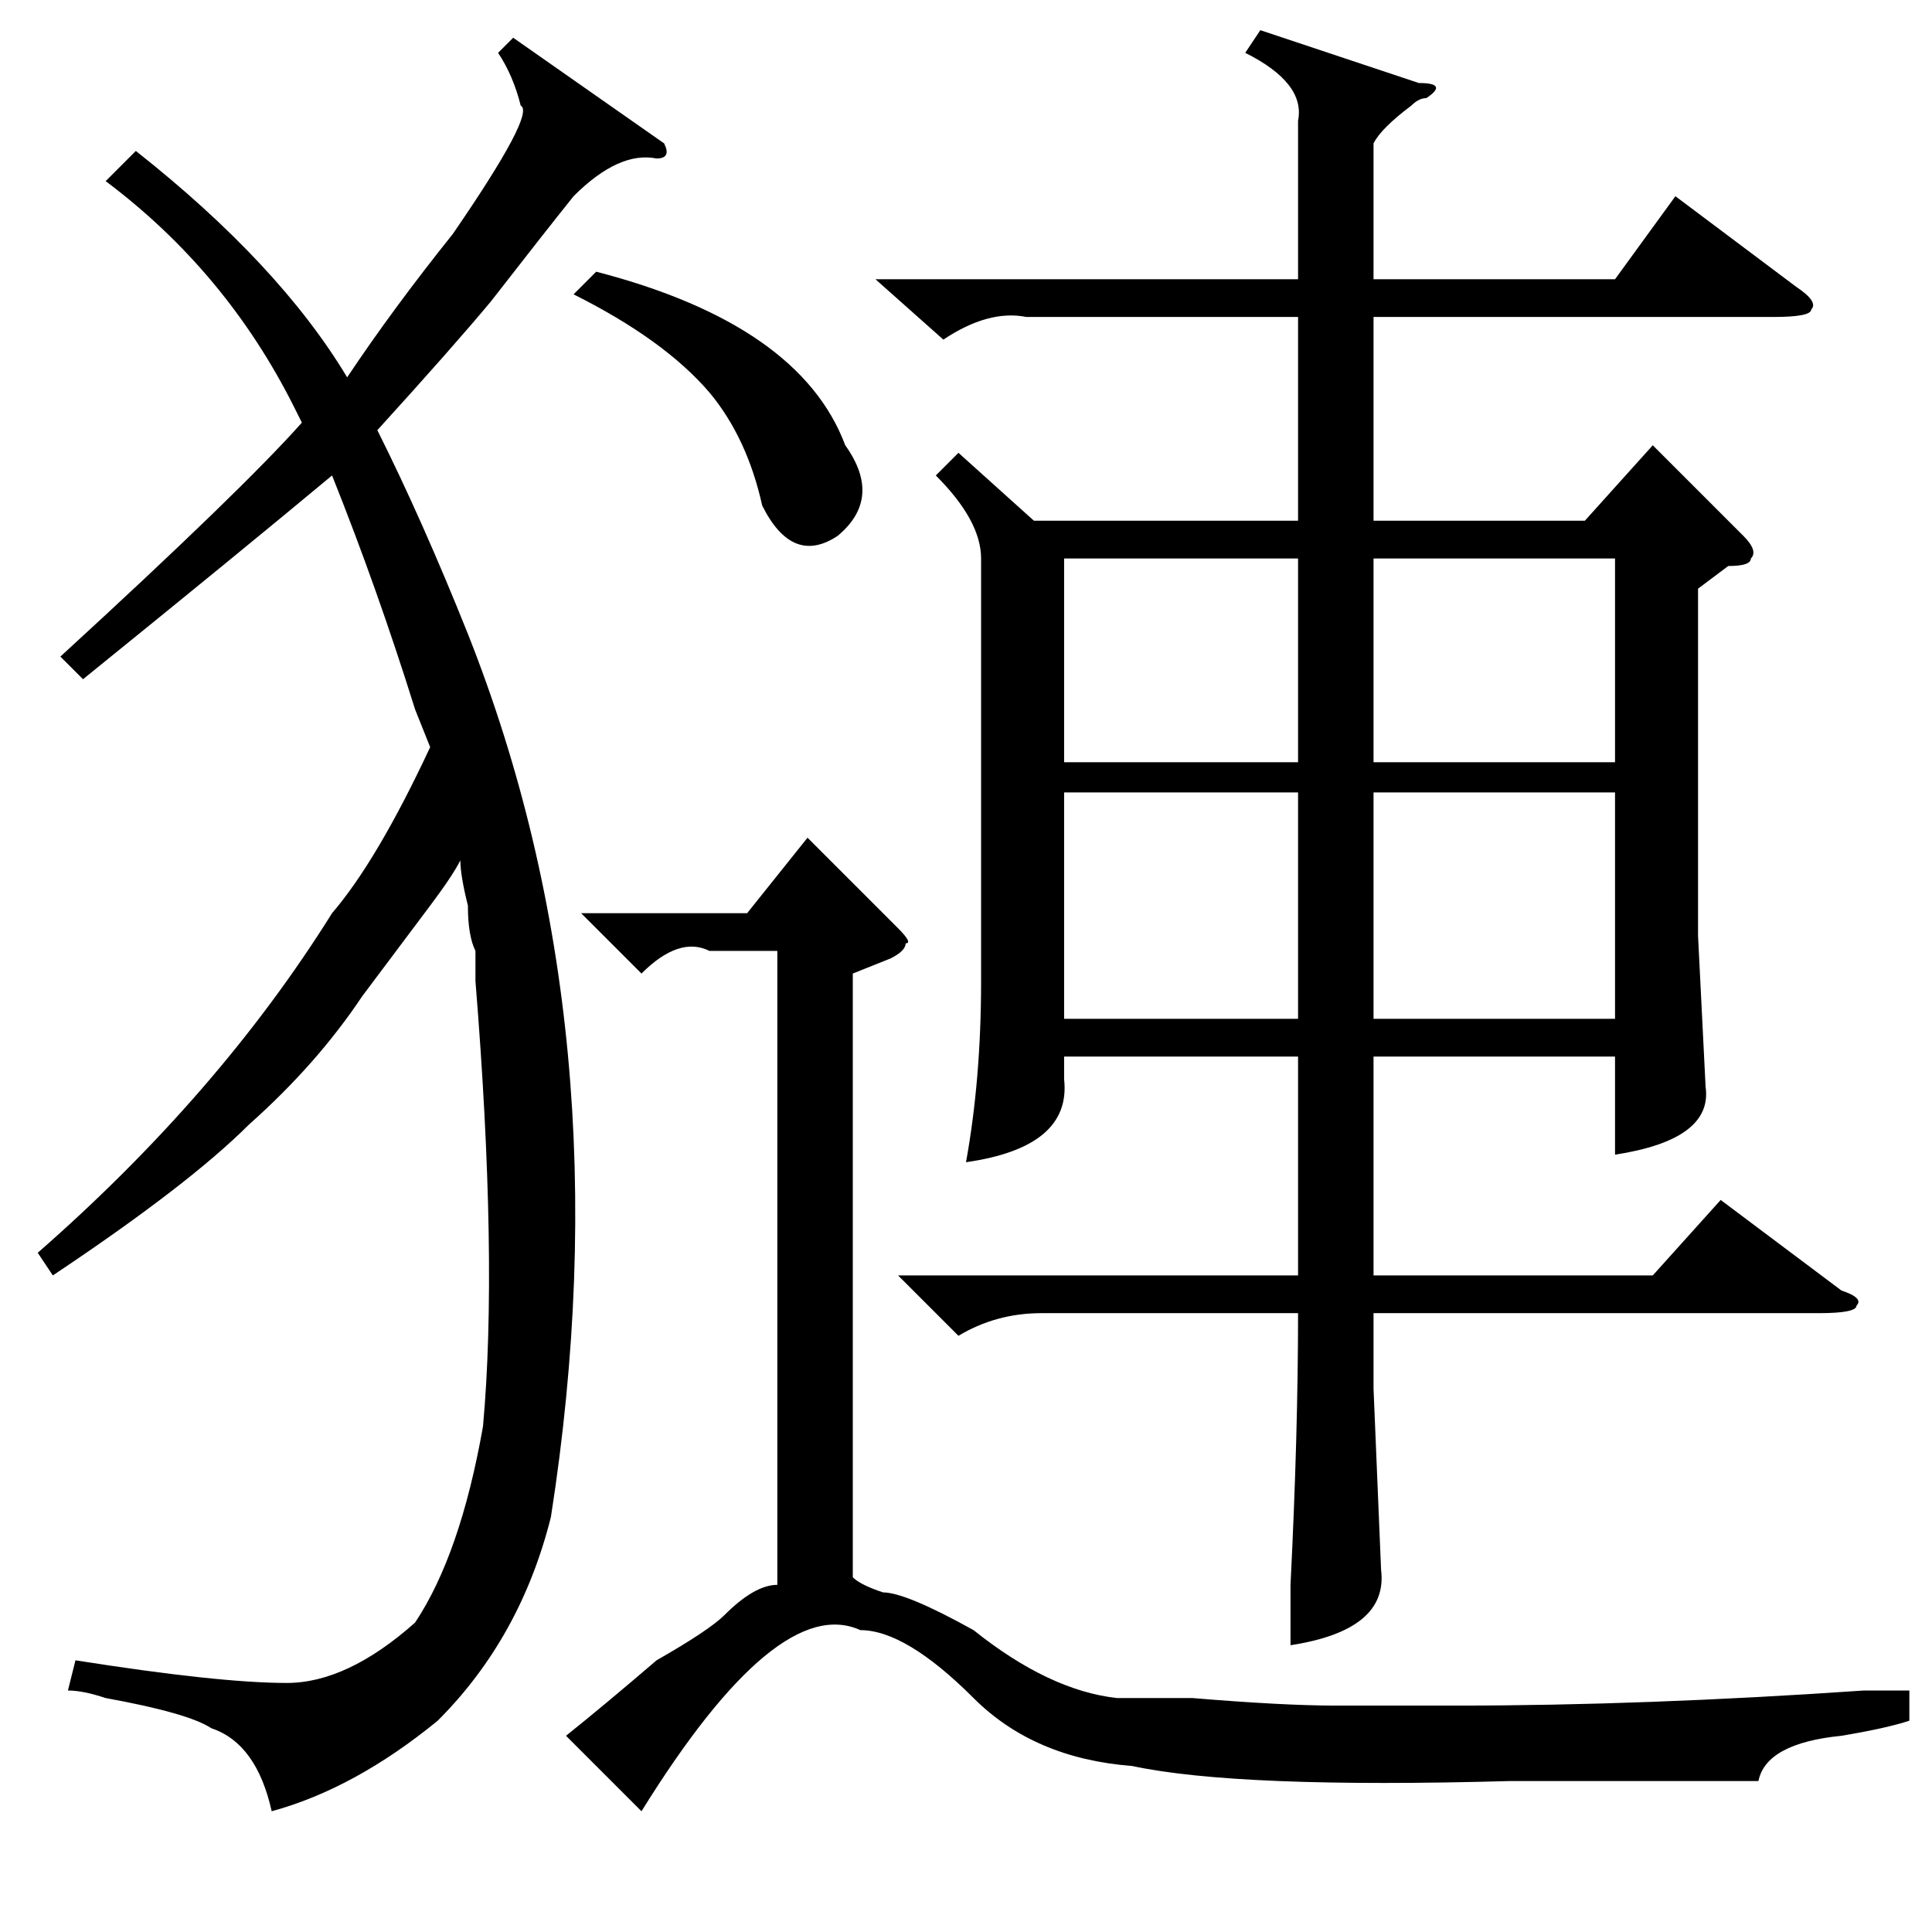 <?xml version="1.0" standalone="no"?>
<!DOCTYPE svg PUBLIC "-//W3C//DTD SVG 1.1//EN" "http://www.w3.org/Graphics/SVG/1.1/DTD/svg11.dtd" >
<svg xmlns="http://www.w3.org/2000/svg" xmlns:xlink="http://www.w3.org/1999/xlink" version="1.1" viewBox="0 -52 256 256">
  <g transform="matrix(1 0 0 -1 0 204)">
   <path fill="currentColor"
d="M167 252l21 -7q4 0 1 -2q-1 0 -2 -1q-4 -3 -5 -5v-18h32l8 11l16 -12q3 -2 2 -3q0 -1 -5 -1h-53v-27h28l9 10l12 -12q2 -2 1 -3q0 -1 -3 -1l-4 -3v-46l1 -20q1 -7 -12 -9v13h-32v-29h37l9 10l16 -12q3 -1 2 -2q0 -1 -5 -1h-59v-10l1 -24q1 -8 -12 -10v8q1 20 1 36h-34
q-6 0 -11 -3l-8 8h53v29h-31v-3q1 -9 -13 -11q2 11 2 24v56q0 5 -6 11l3 3l10 -9h35v27h-36q-5 1 -11 -3l-9 8h56v21q1 5 -7 9zM85 127l-8 8h22l8 10l12 -12q2 -2 1 -2q0 -1 -2 -2l-5 -2v-80q1 -1 4 -2q3 0 12 -5q10 -8 19 -9h10q12 -1 19 -1h16q25 0 54 2h6v-4q-3 -1 -9 -2
q-10 -1 -11 -6h-33q-36 -1 -50 2q-13 1 -21 9q-9 9 -15 9q-11 5 -29 -24l-10 10q5 4 12 10q7 4 9 6q4 4 7 4v84h-9q-4 2 -9 -3zM214 151h-32v-30h32v30zM172 151h-31v-30h31v30zM182 155h32v27h-32v-27zM172 182h-31v-27h31v27zM76 217l3 3q27 -7 33 -23q5 -7 -1 -12
q-6 -4 -10 4q-2 9 -7 15q-6 7 -18 13zM88 237q1 -2 -1 -2q-5 1 -11 -5q-4 -5 -11 -14q-5 -6 -15 -17q6 -12 12 -27q21 -53 11 -117q-4 -16 -15 -27q-11 -9 -22 -12q-2 9 -8 11q-3 2 -14 4q-3 1 -5 1l1 4q19 -3 28 -3q8 0 17 8q6 9 9 26q2 22 -1 59v4q-1 2 -1 6q-1 4 -1 6
q-1 -2 -4 -6l-9 -12q-6 -9 -15 -17q-8 -8 -26 -20l-2 3q24 21 39 45q6 7 13 22l-2 5q-5 16 -11 31q-12 -10 -33 -27l-3 3q24 22 32 31l-1 2q-9 18 -25 30l4 4q19 -15 28 -30q6 9 14 19q11 16 9 17q-1 4 -3 7l2 2z" />
  </g>

</svg>
